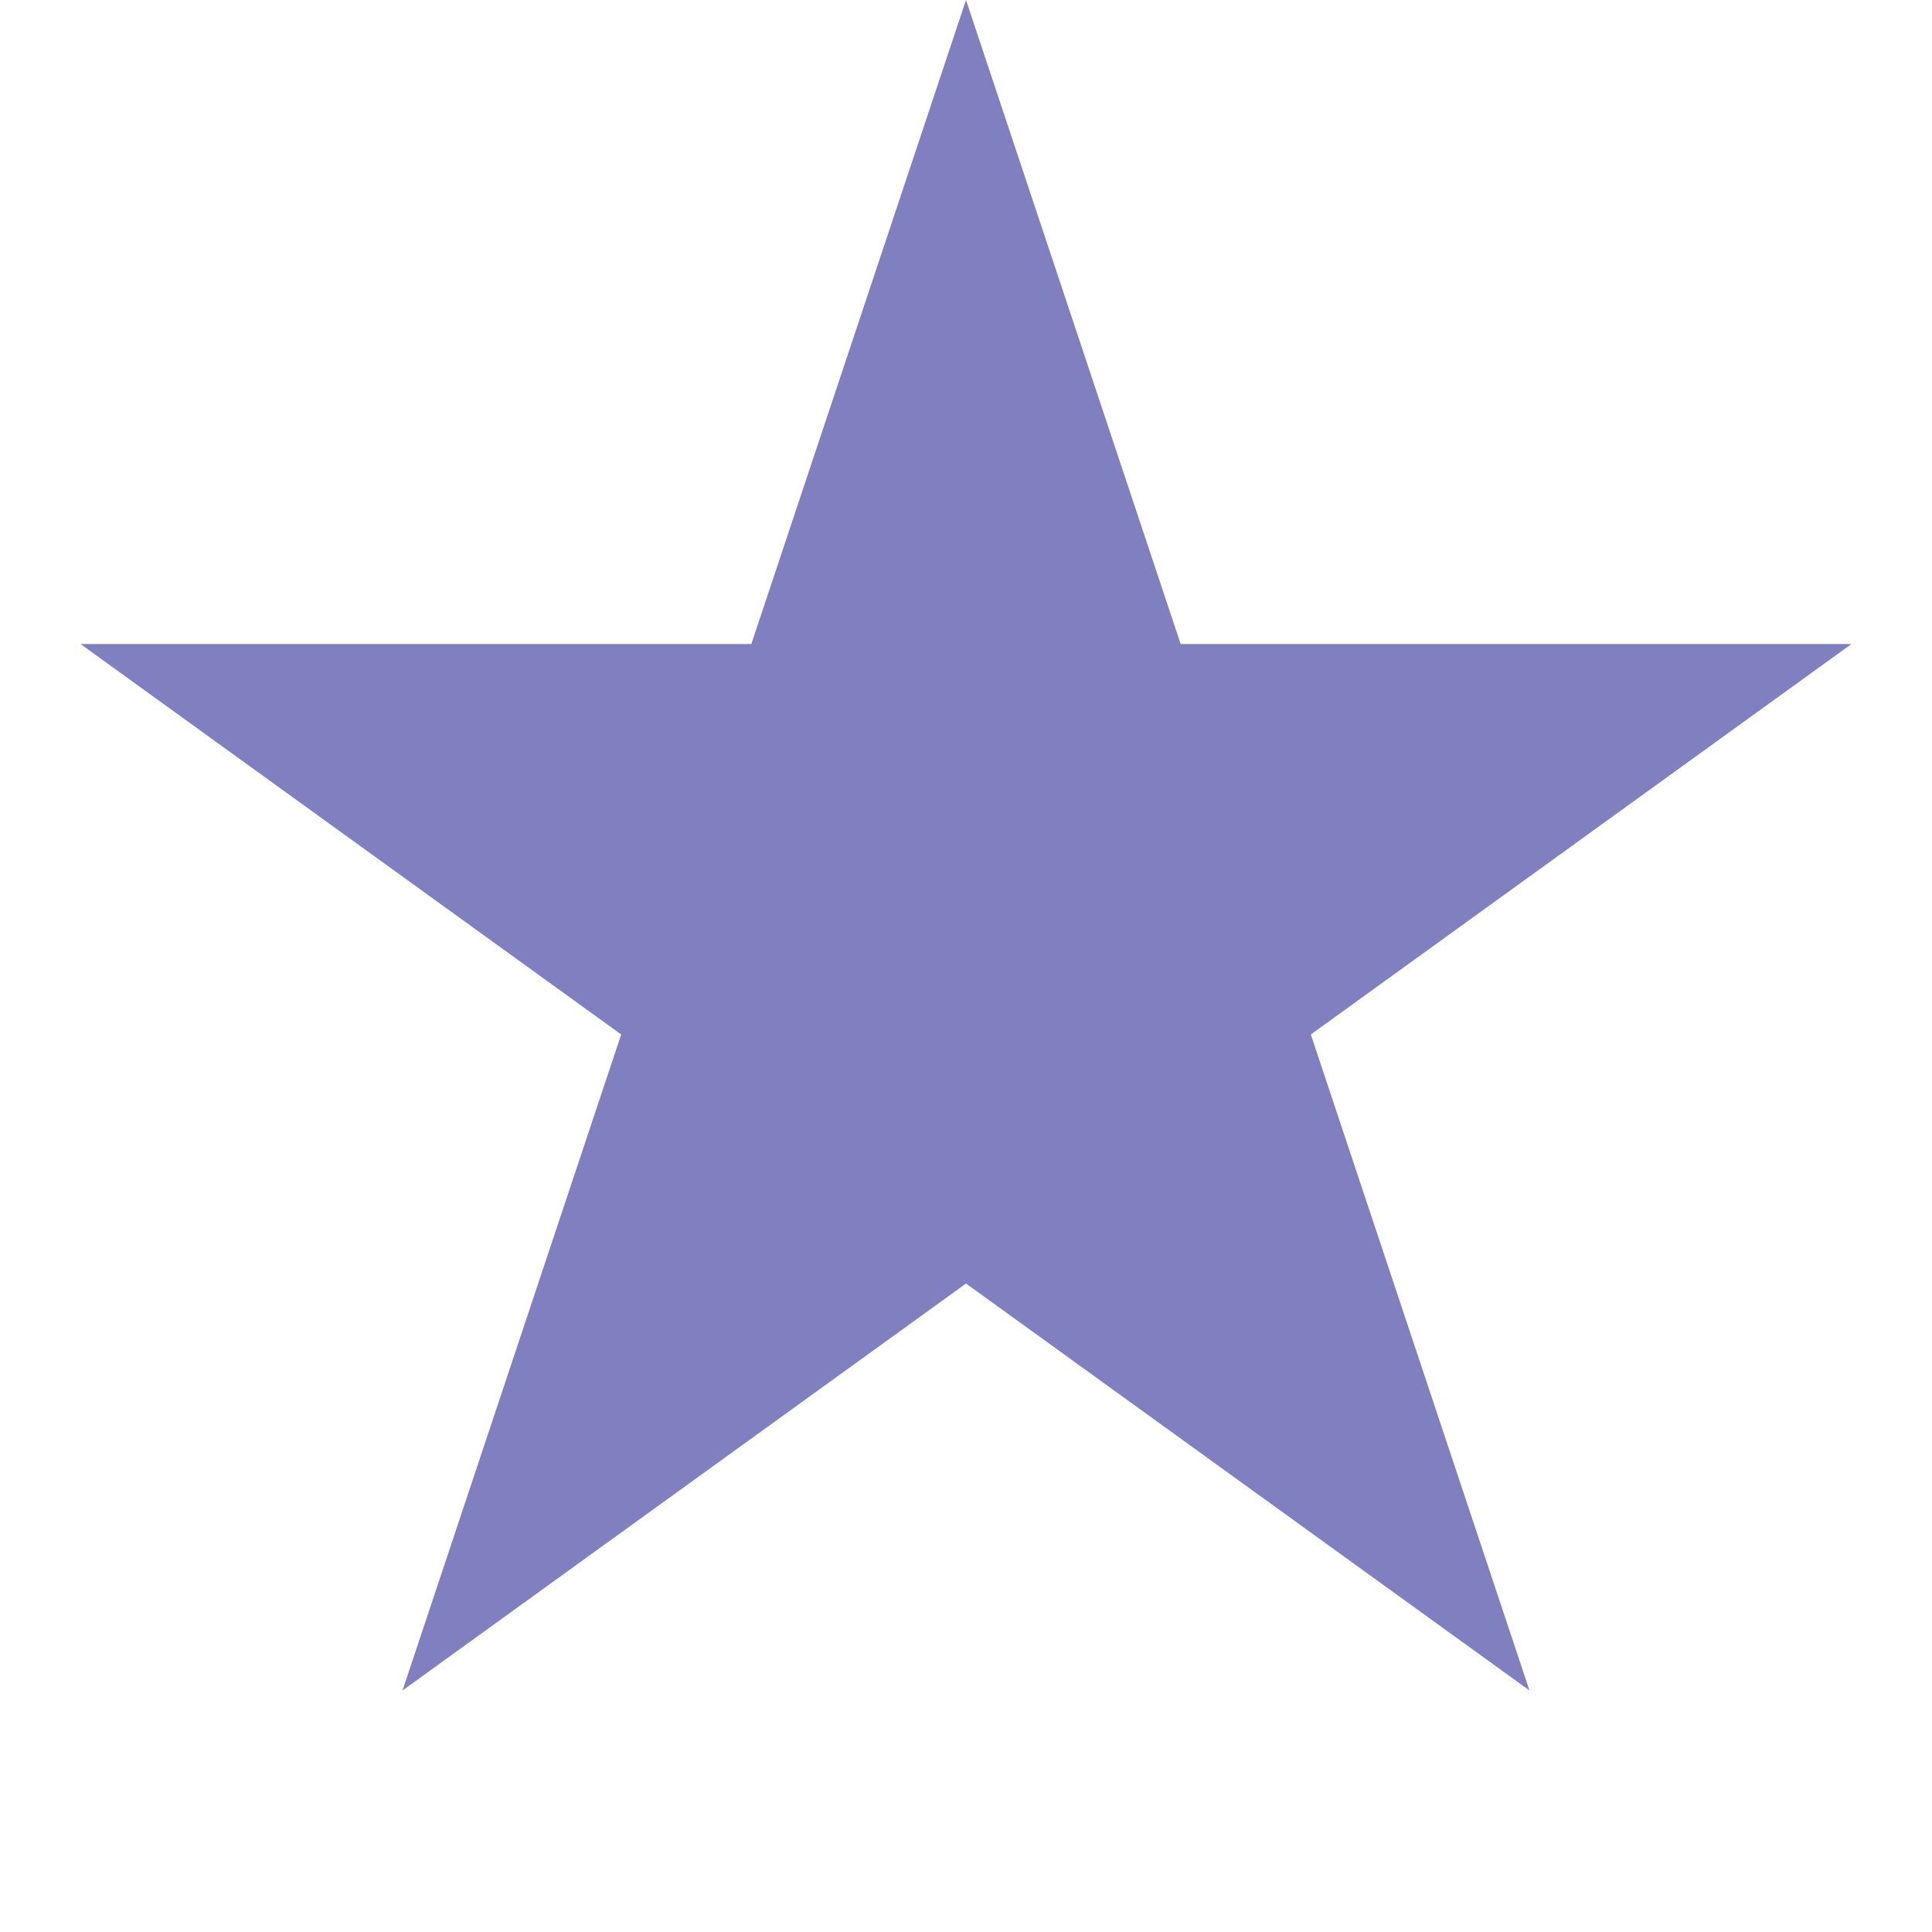 <?xml version="1.0" encoding="UTF-8"?><svg xmlns="http://www.w3.org/2000/svg" version="1.1" height="24" width="24" viewbox="0 0 24 24"><polygon points="12,0 19,21 1,8 23,8 5,21 12,0" style="fill:#8080C0; fill-opacity:1; stroke:#999999; stroke-opacity:0; stroke-width:1; transform-origin: center;transform: rotate(0deg);"/></svg>